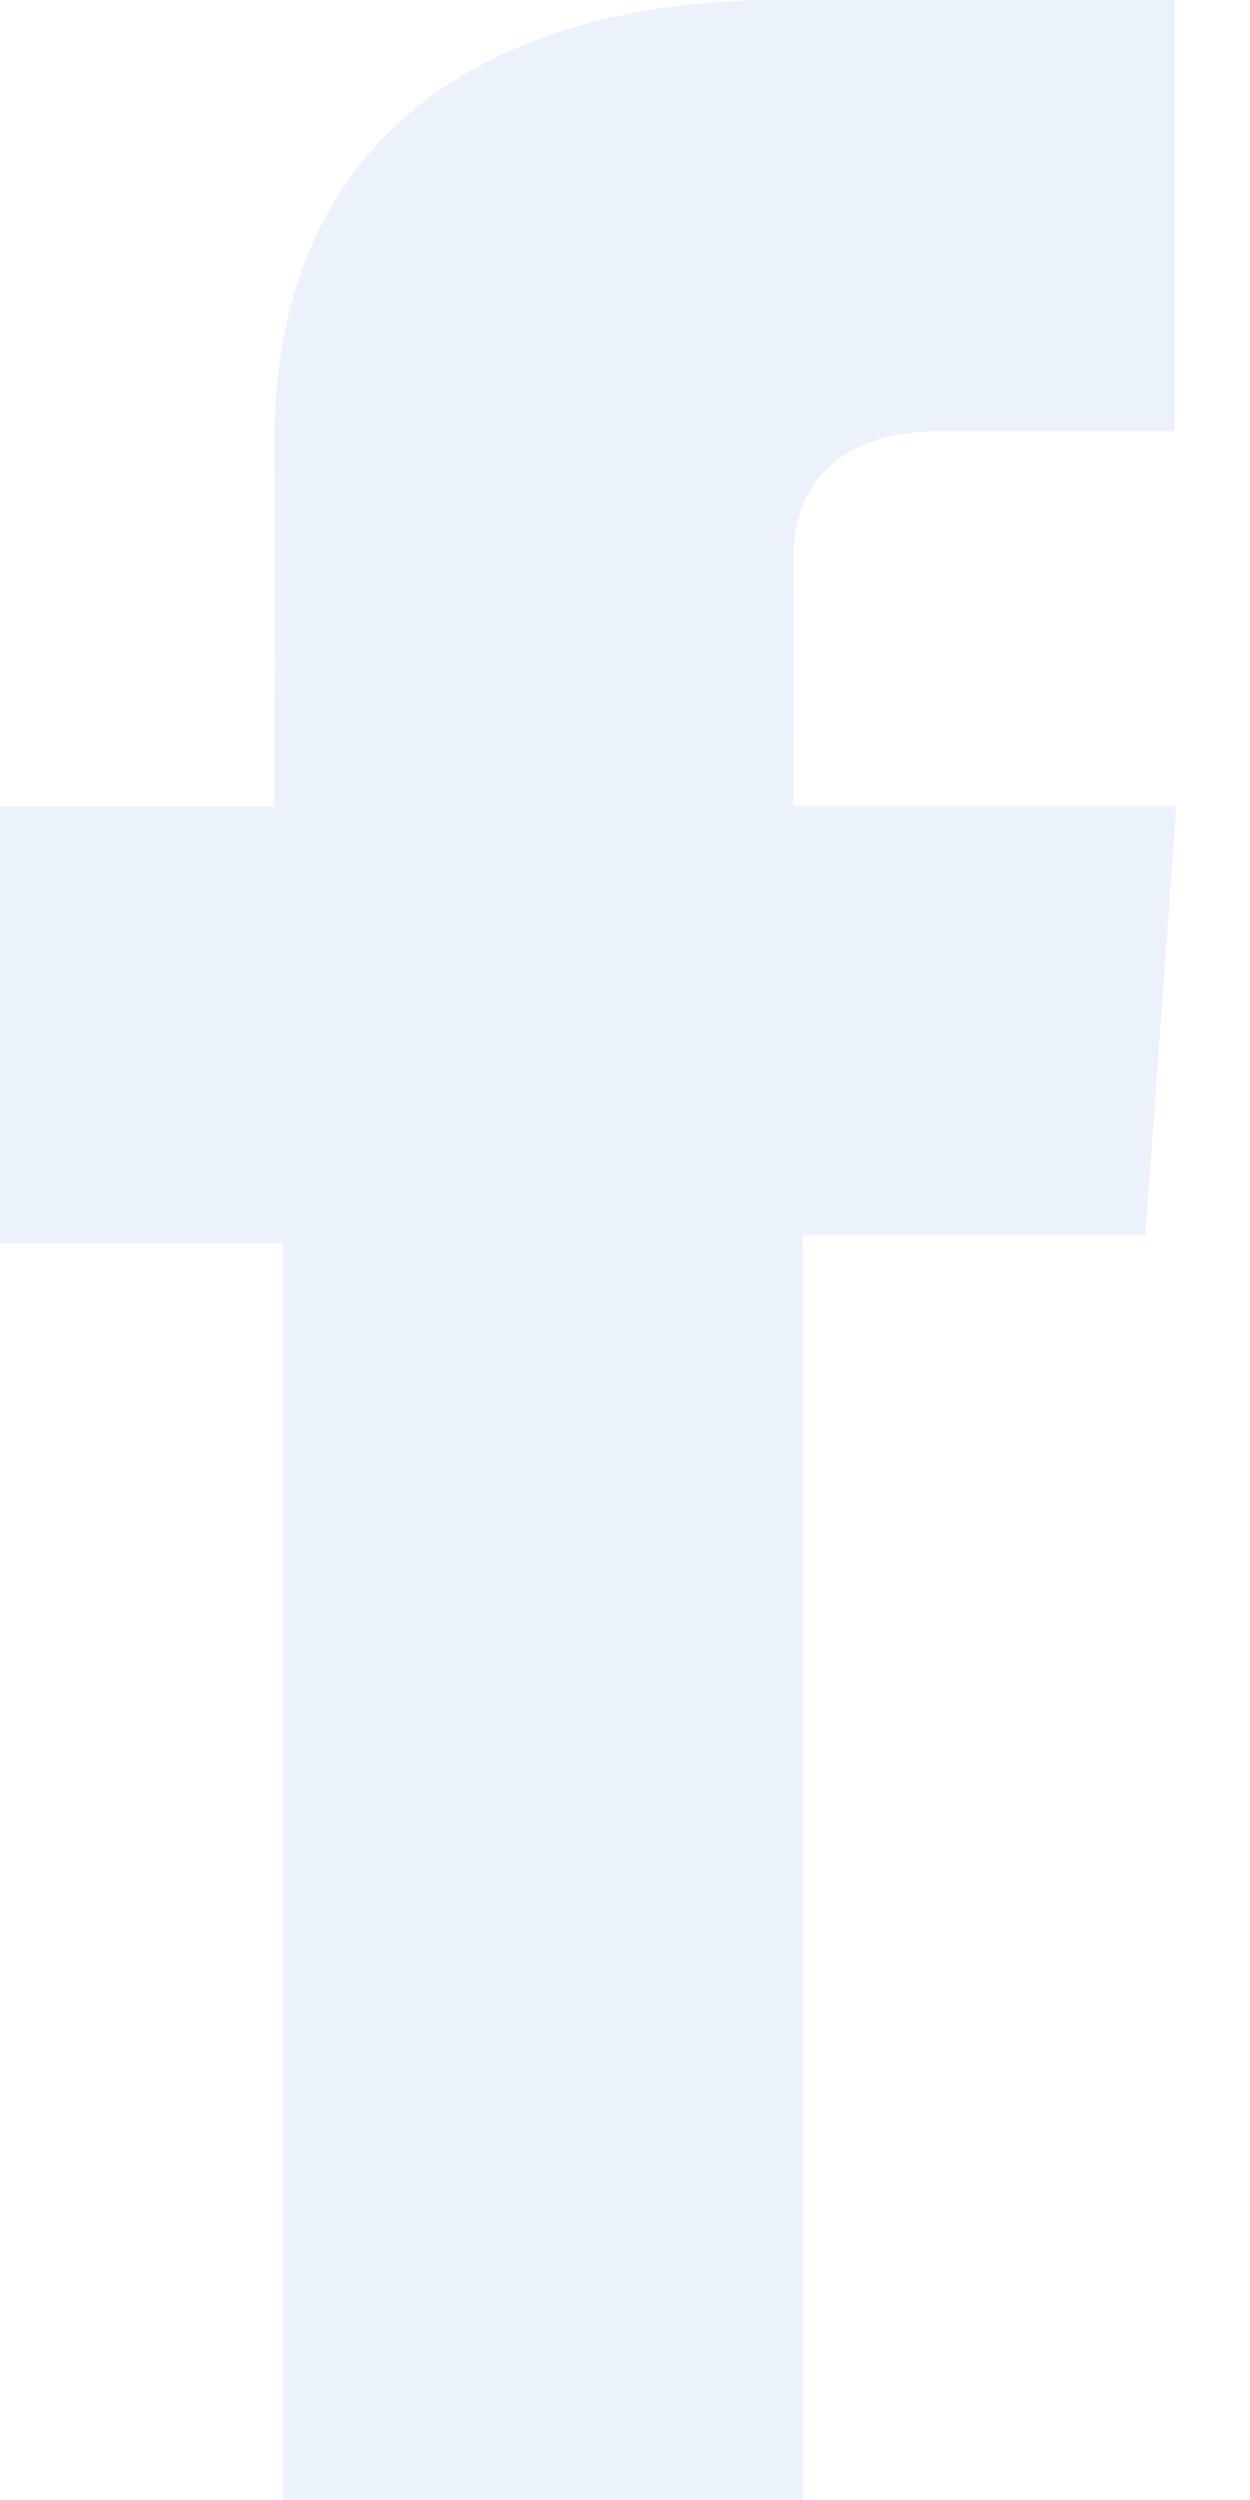 <?xml version="1.0" encoding="UTF-8"?>
<svg width="7px" height="14px" viewBox="0 0 7 14" version="1.1" xmlns="http://www.w3.org/2000/svg" xmlns:xlink="http://www.w3.org/1999/xlink">
    <!-- Generator: Sketch 48.2 (47327) - http://www.bohemiancoding.com/sketch -->
    <title>facebook</title>
    <desc>Created with Sketch.</desc>
    <defs></defs>
    <g id="Landing-02" stroke="none" stroke-width="1" fill="none" fill-rule="evenodd" transform="translate(-776, -4114)" opacity="0.5">
        <g id="footer" transform="translate(0, 3601)" fill="#D9E6F9" fill-rule="nonzero">
            <g id="Socials" transform="translate(658, 513)">
                <g id="facebook">
                    <path d="M124.578,0 L122.341,0 C121.013,0 119.536,0.558 119.536,2.483 C119.543,3.154 119.536,3.796 119.536,4.519 L118,4.519 L118,6.963 L119.584,6.963 L119.584,14 L122.494,14 L122.494,6.917 L124.414,6.917 L124.588,4.512 L122.443,4.512 C122.443,4.512 122.448,3.442 122.443,3.132 C122.443,2.371 123.235,2.415 123.282,2.415 C123.659,2.415 124.391,2.416 124.579,2.415 L124.579,0 L124.578,0 Z"></path>
                </g>
            </g>
        </g>
    </g>
</svg>